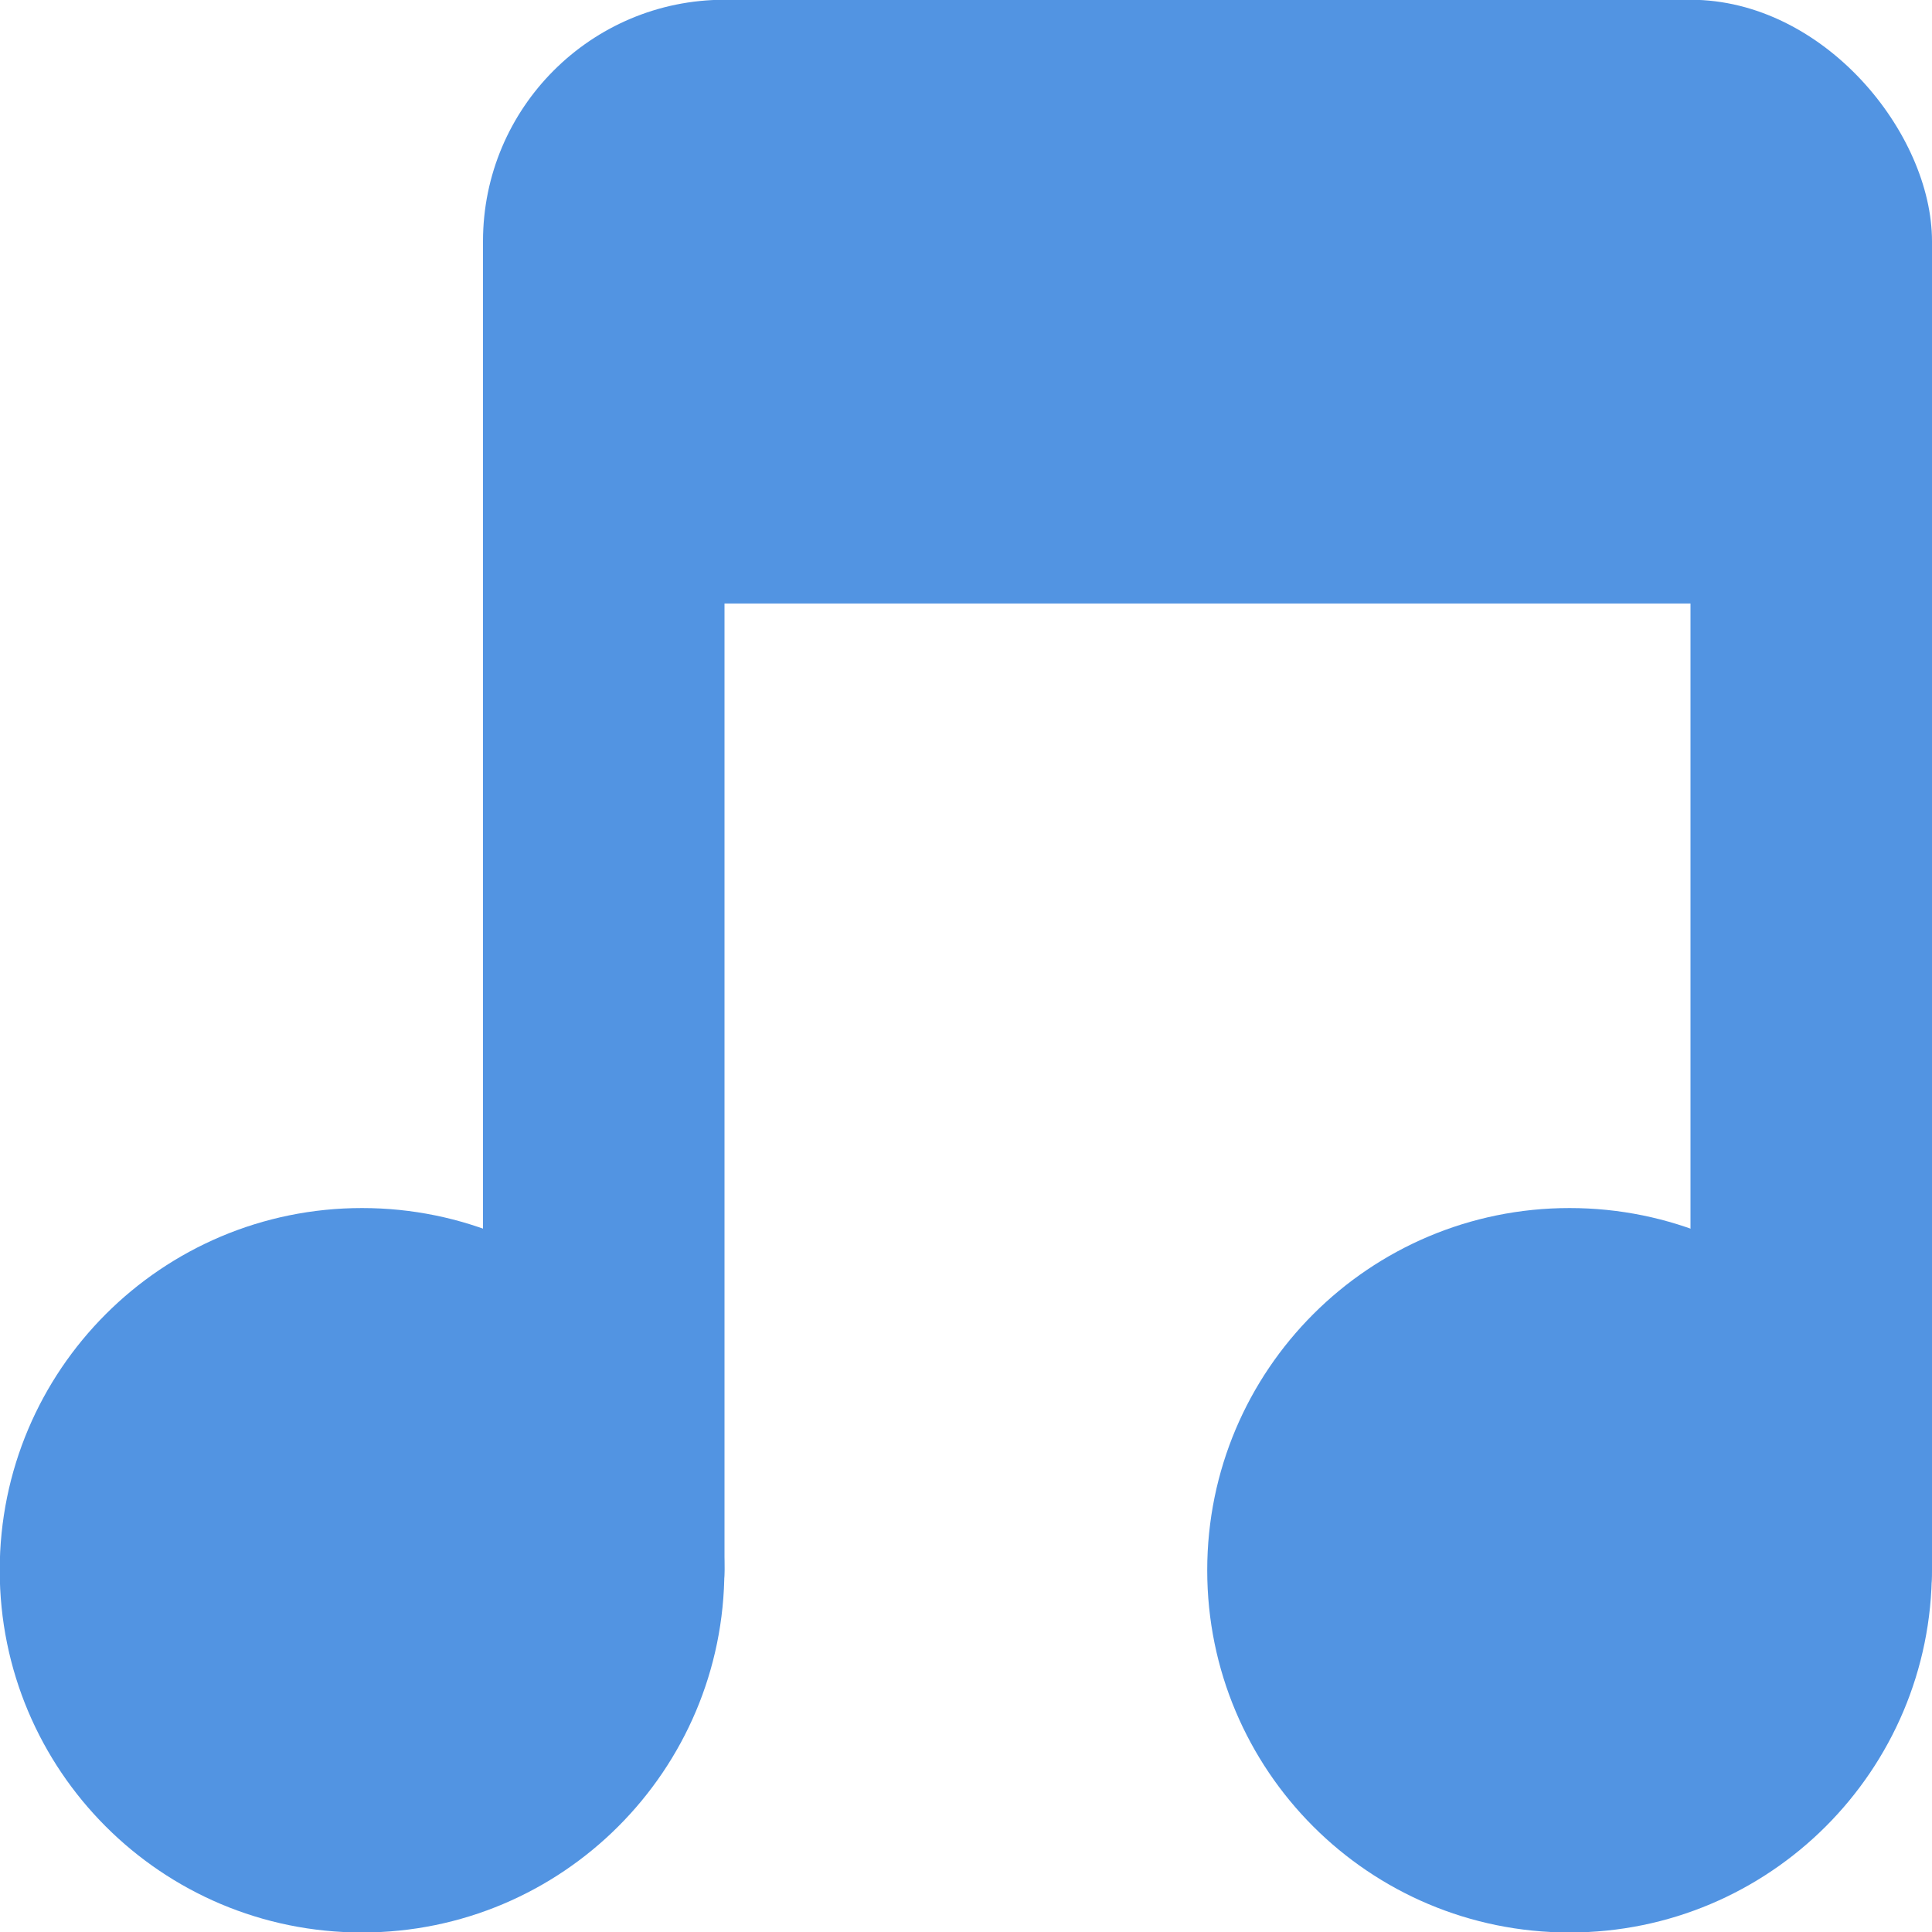 <svg xmlns="http://www.w3.org/2000/svg" viewBox="0 0 16 16">
 <g transform="translate(0,-1036.362)">
  <path d="m -5 8.259 c 0 0.962 -0.816 1.741 -1.823 1.741 -1.01 0 -1.823 -0.78 -1.823 -1.741 0 -0.962 0.816 -1.741 1.823 -1.741 1.01 0 1.823 0.78 1.823 1.741 z" transform="matrix(1.646,0,0,1.723,14.229,1035.136)" style="fill:#5294e2;fill-opacity:1;stroke:none"/>
  <path transform="matrix(1.646,0,0,1.723,24.229,1035.136)" d="m -5 8.259 c 0 0.962 -0.816 1.741 -1.823 1.741 -1.01 0 -1.823 -0.78 -1.823 -1.741 0 -0.962 0.816 -1.741 1.823 -1.741 1.01 0 1.823 0.78 1.823 1.741 z" style="fill:#5294e2;fill-opacity:1;stroke:none"/>
  <rect width="2" height="12" x="4" y="1038.36" rx="1" style="fill:#5294e2;fill-opacity:1;stroke:none"/>
  <rect rx="1" y="1038.36" x="14" height="12" width="2" style="fill:#5294e2;fill-opacity:1;stroke:none"/>
  <rect width="12" height="5" x="4" y="1036.36" rx="2" style="fill:#5294e2;fill-opacity:1;stroke:none"/>
 </g>
</svg>
